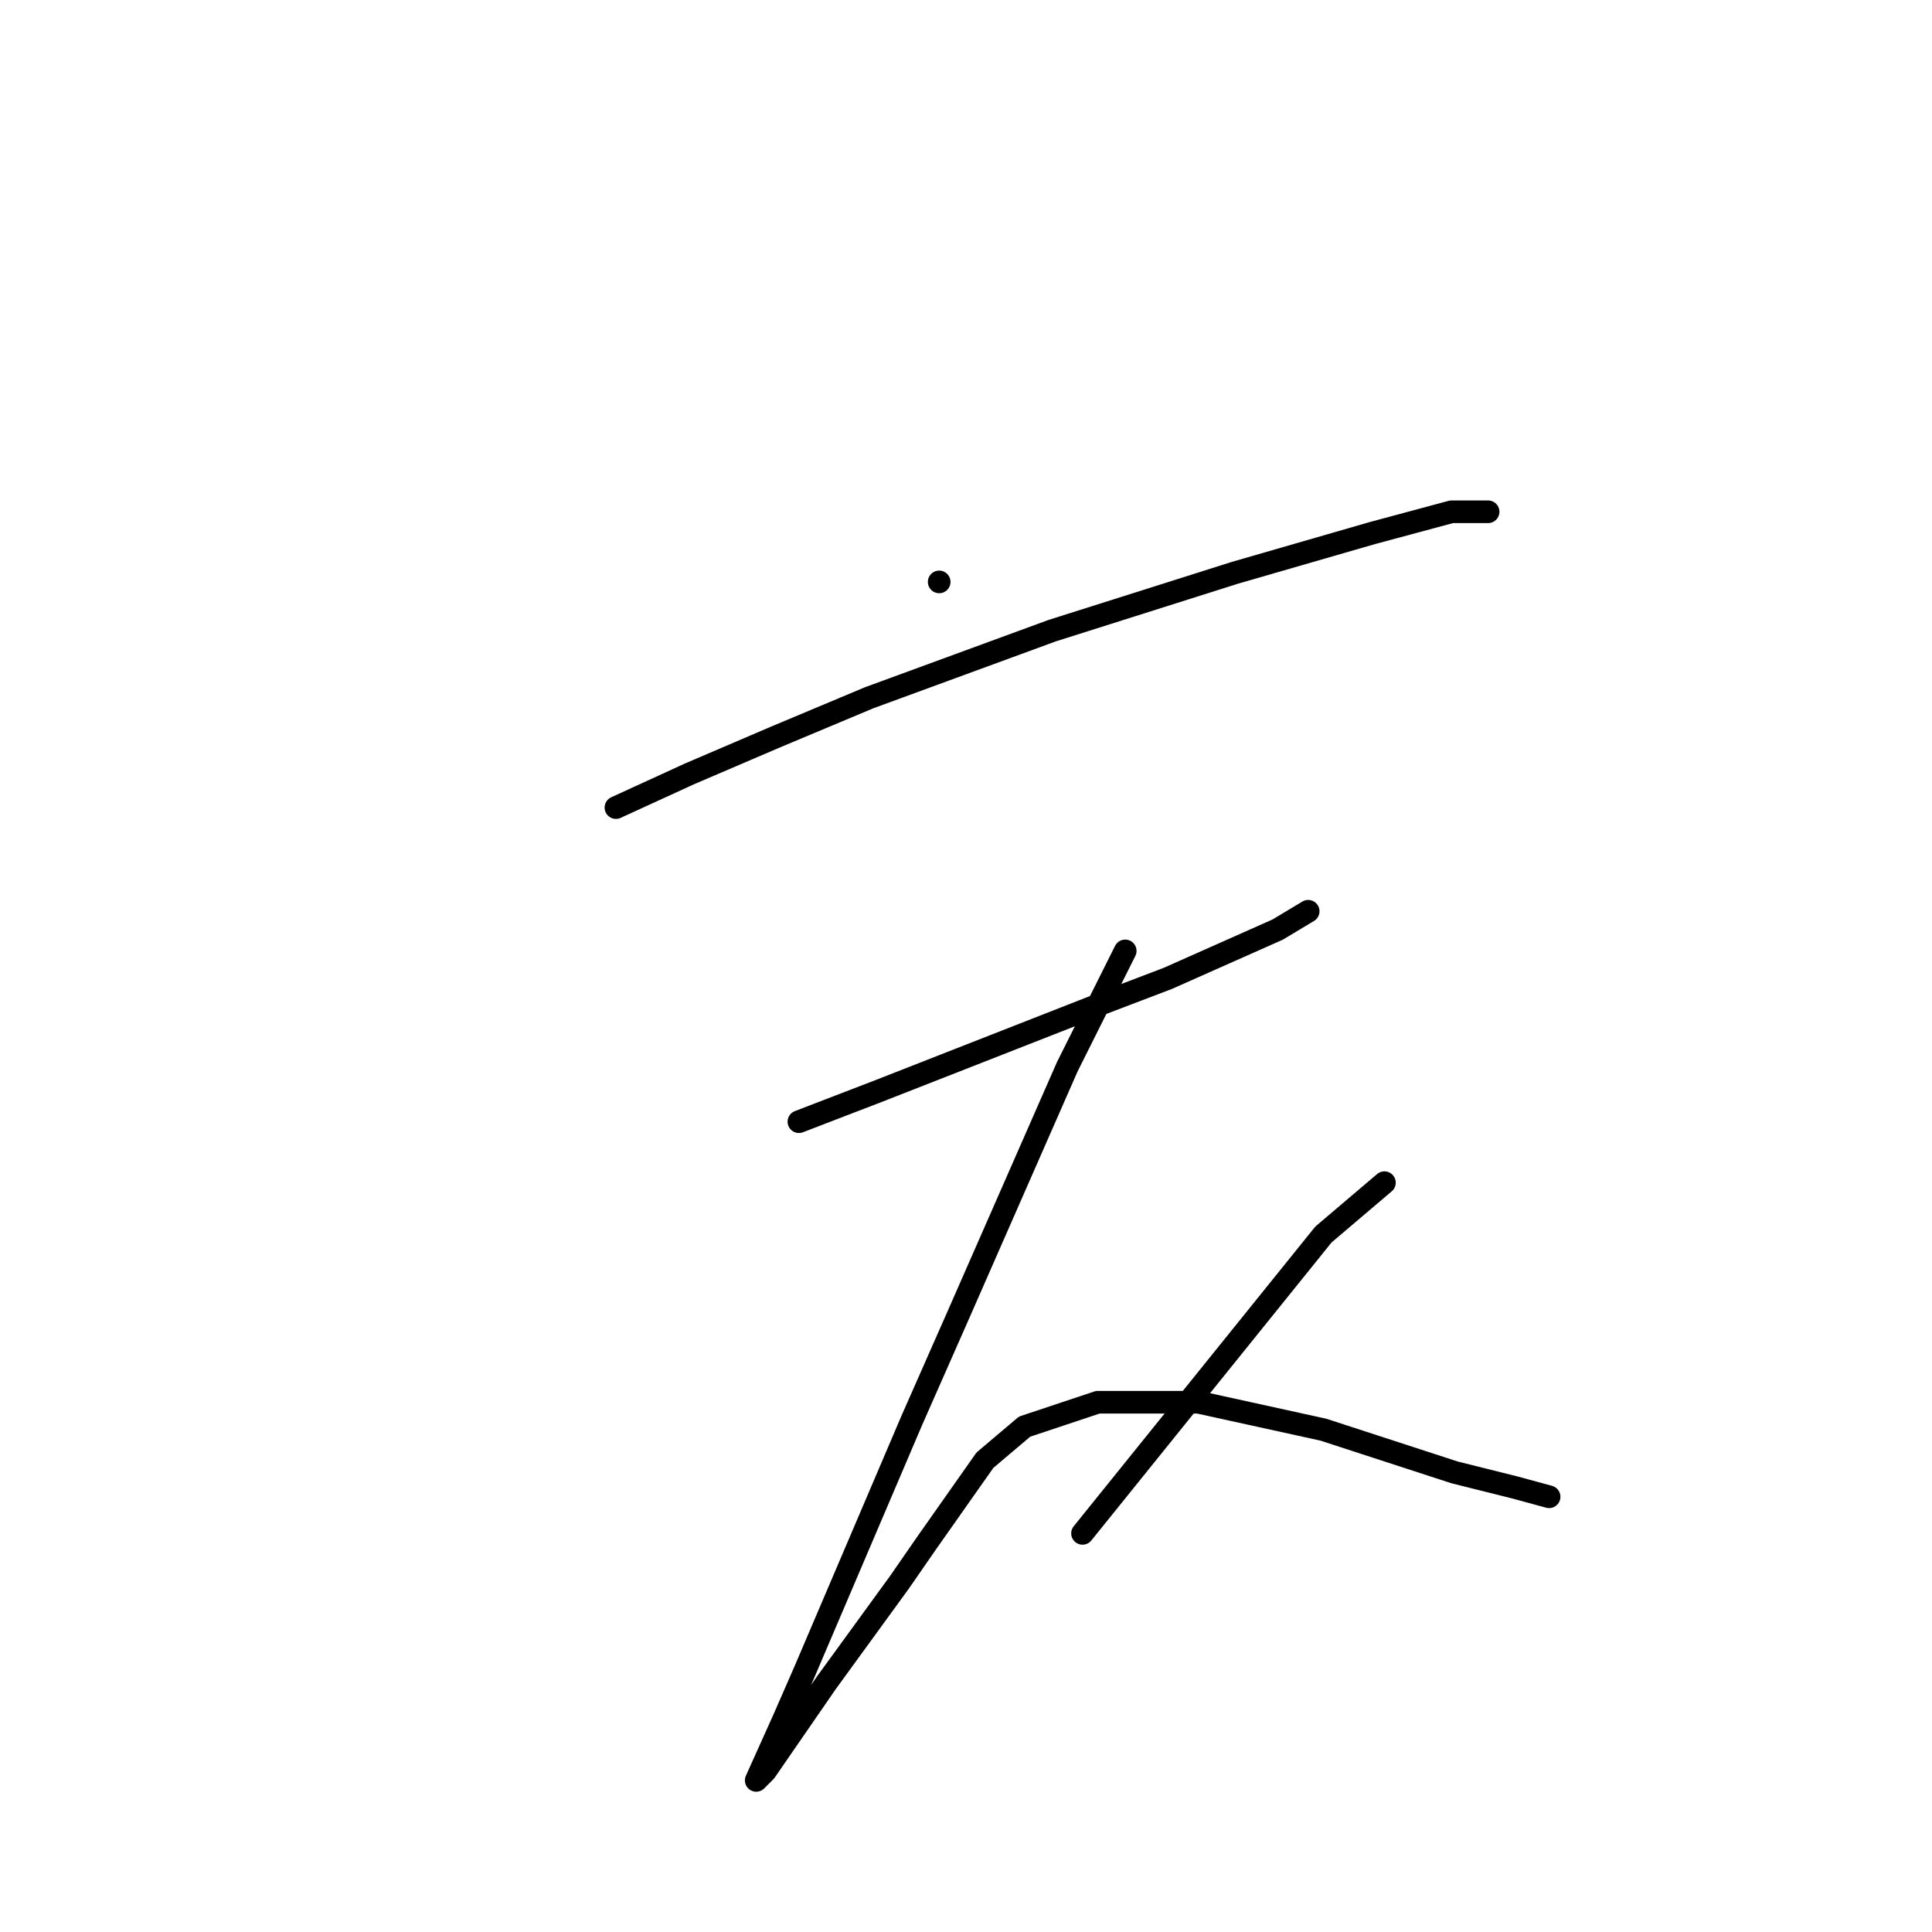 <?xml version="1.0" standalone="no"?>
    <svg width="256" height="256" xmlns="http://www.w3.org/2000/svg" version="1.1">
    <polyline stroke="black" stroke-width="3" stroke-linecap="round" fill="transparent" stroke-linejoin="round" points="124.447 77.106 124.447 77.106 " />
        <polyline stroke="black" stroke-width="3" stroke-linecap="round" fill="transparent" stroke-linejoin="round" points="81.614 107.009 91.312 102.564 102.626 97.715 115.153 92.462 139.398 83.572 163.643 75.894 181.826 70.641 192.333 67.813 197.182 67.813 197.182 67.813 " />
        <polyline stroke="black" stroke-width="3" stroke-linecap="round" fill="transparent" stroke-linejoin="round" points="105.859 148.629 116.365 144.588 146.267 132.87 154.753 129.637 169.3 123.172 173.341 120.747 173.341 120.747 " />
        <polyline stroke="black" stroke-width="3" stroke-linecap="round" fill="transparent" stroke-linejoin="round" points="149.096 126 141.418 141.356 126.871 174.49 120.81 188.229 106.667 221.364 103.839 227.829 100.202 235.911 101.414 234.699 109.496 222.98 119.194 209.646 122.83 204.392 130.508 193.482 135.761 189.037 145.459 185.805 158.794 185.805 175.361 189.441 192.737 195.099 200.818 197.119 205.263 198.331 205.263 198.331 " />
        <polyline stroke="black" stroke-width="3" stroke-linecap="round" fill="transparent" stroke-linejoin="round" points="183.443 156.711 175.361 163.58 143.439 203.18 143.439 203.18 " />
        </svg>